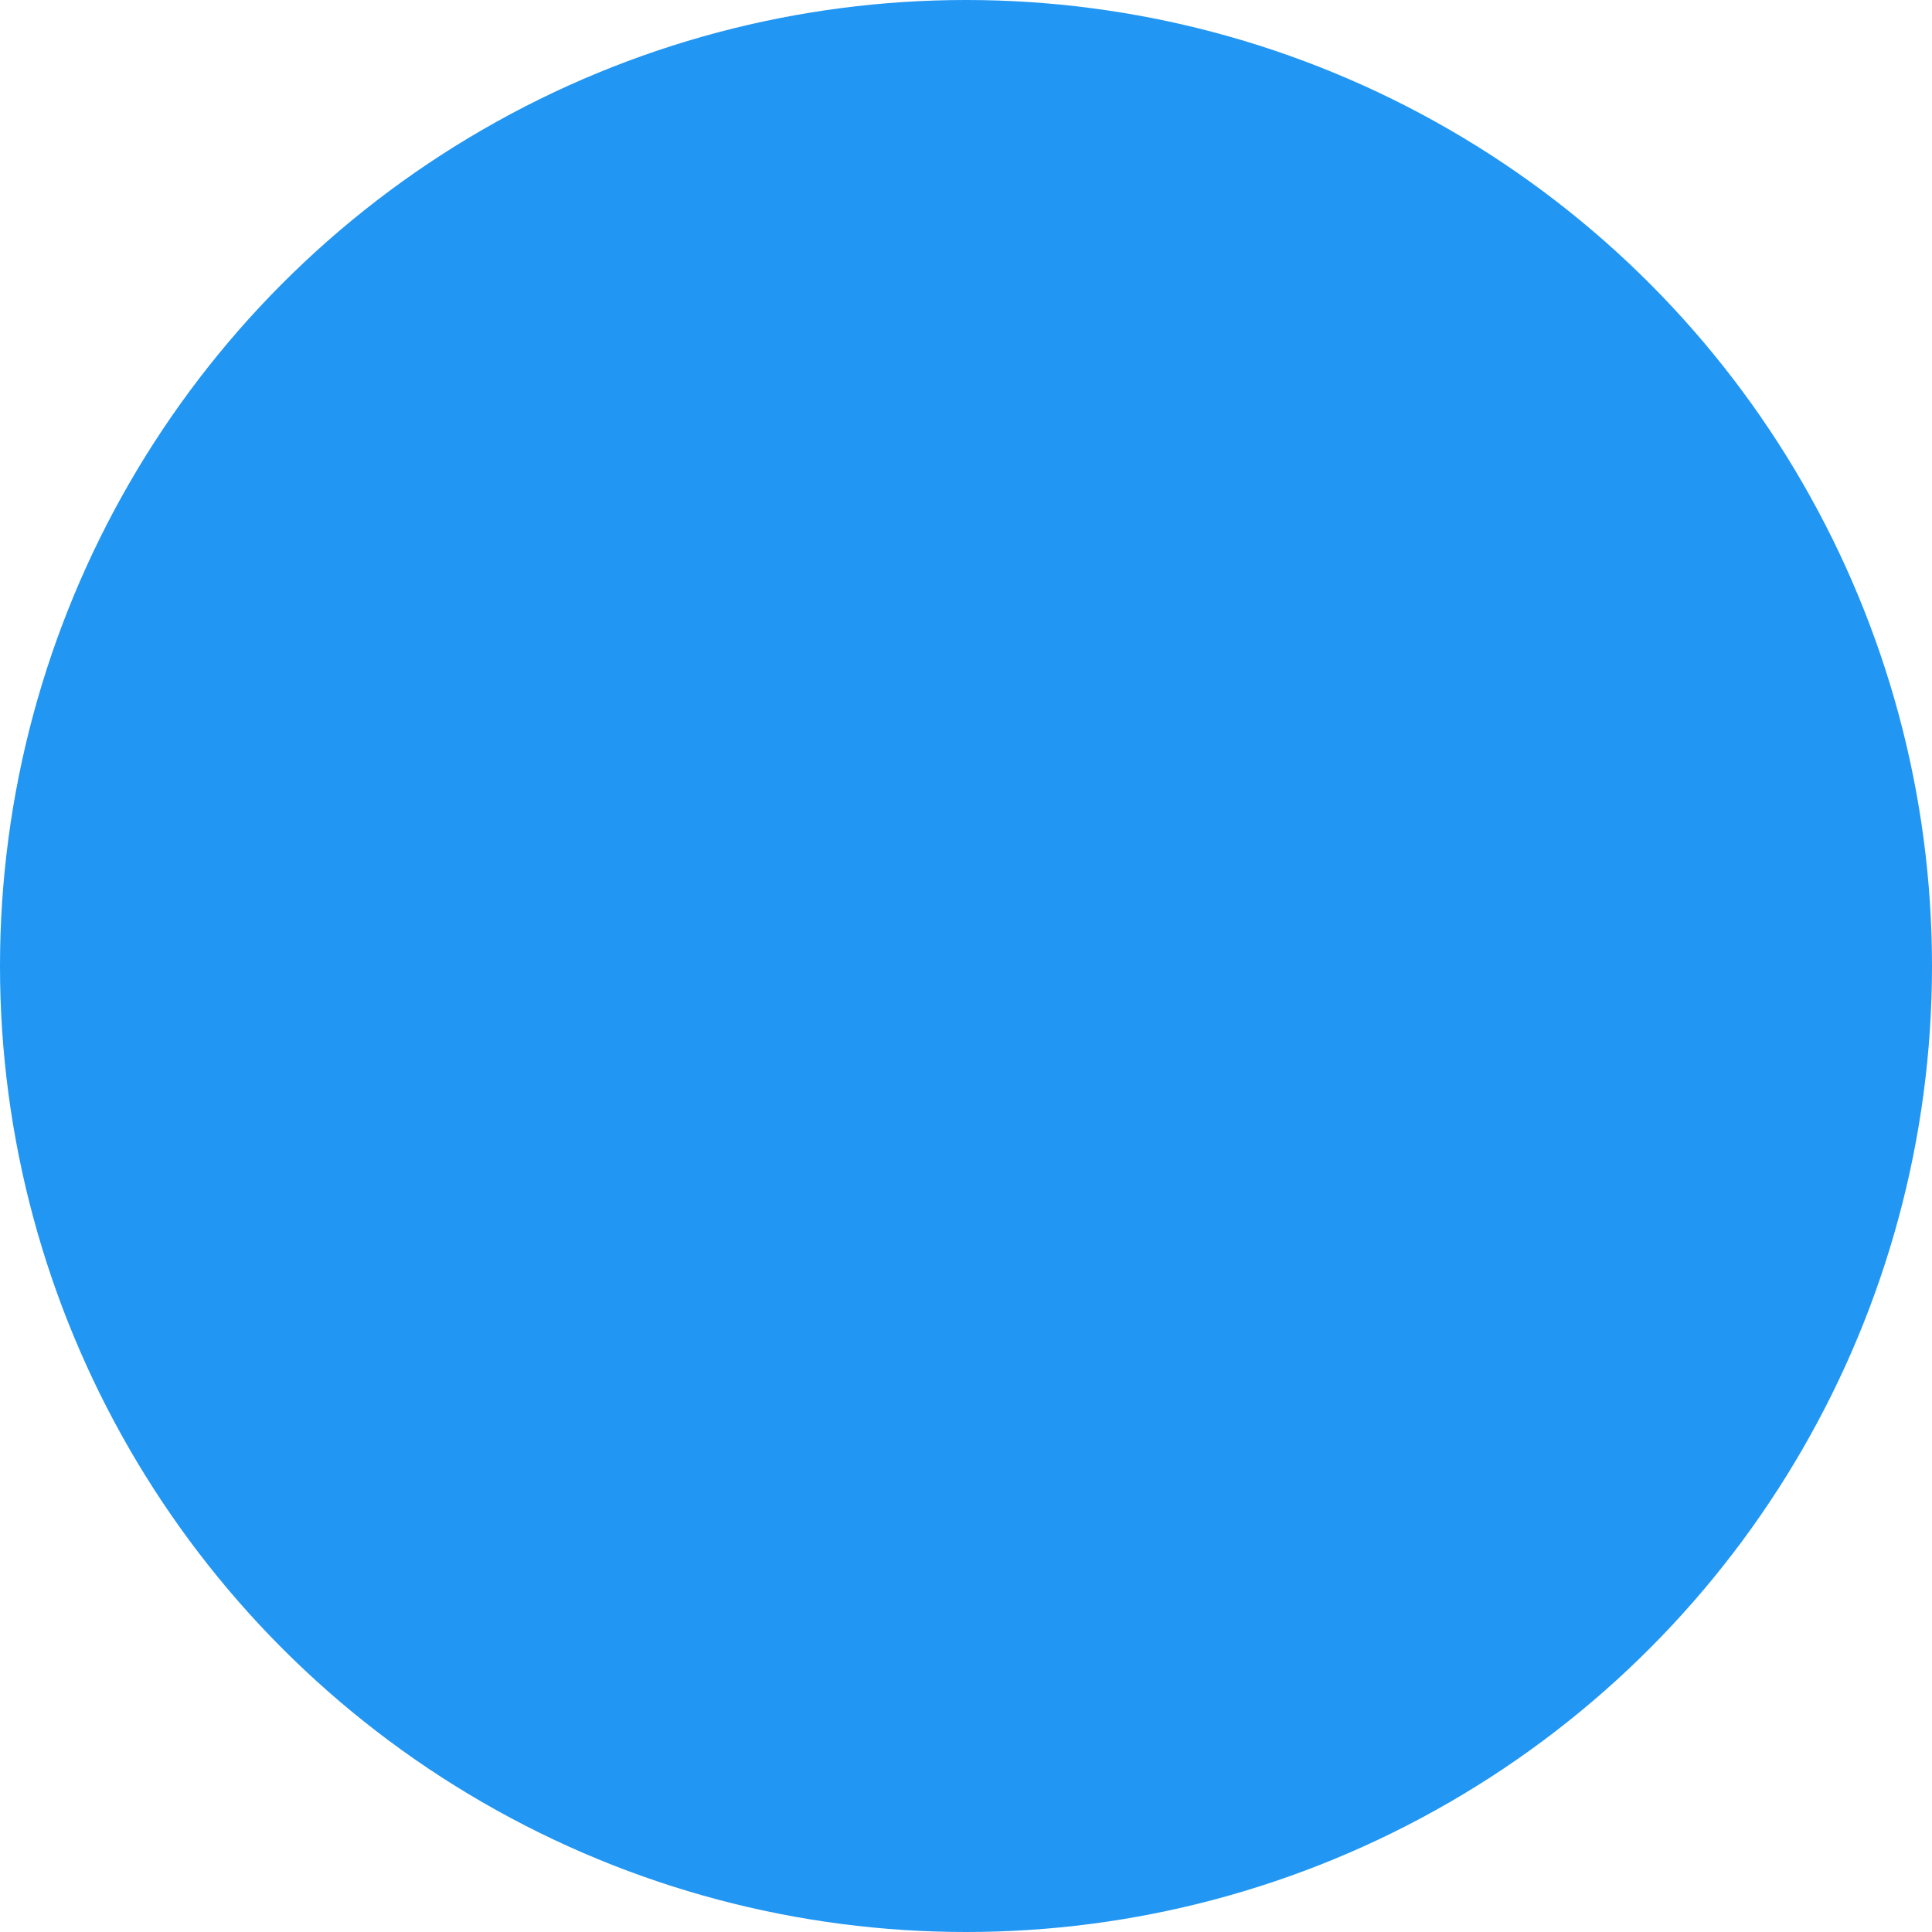 <svg xmlns="http://www.w3.org/2000/svg" version="1.1" x="0" y="0" width="60" height="60" viewBox="0 0 60 60" xml:space="preserve">
      <circle class="lightbox-icon-bg" cx="30" cy="30" r="30" fill="#2196f3"/>
      <path class="lightbox-icon-arrow" d="M36.8,36.4L30.3,30l6.5-6.4l-3.5-3.4l-10,9.8l10,9.8L36.8,36.4z" fill="#2196f3"/>
    </svg>